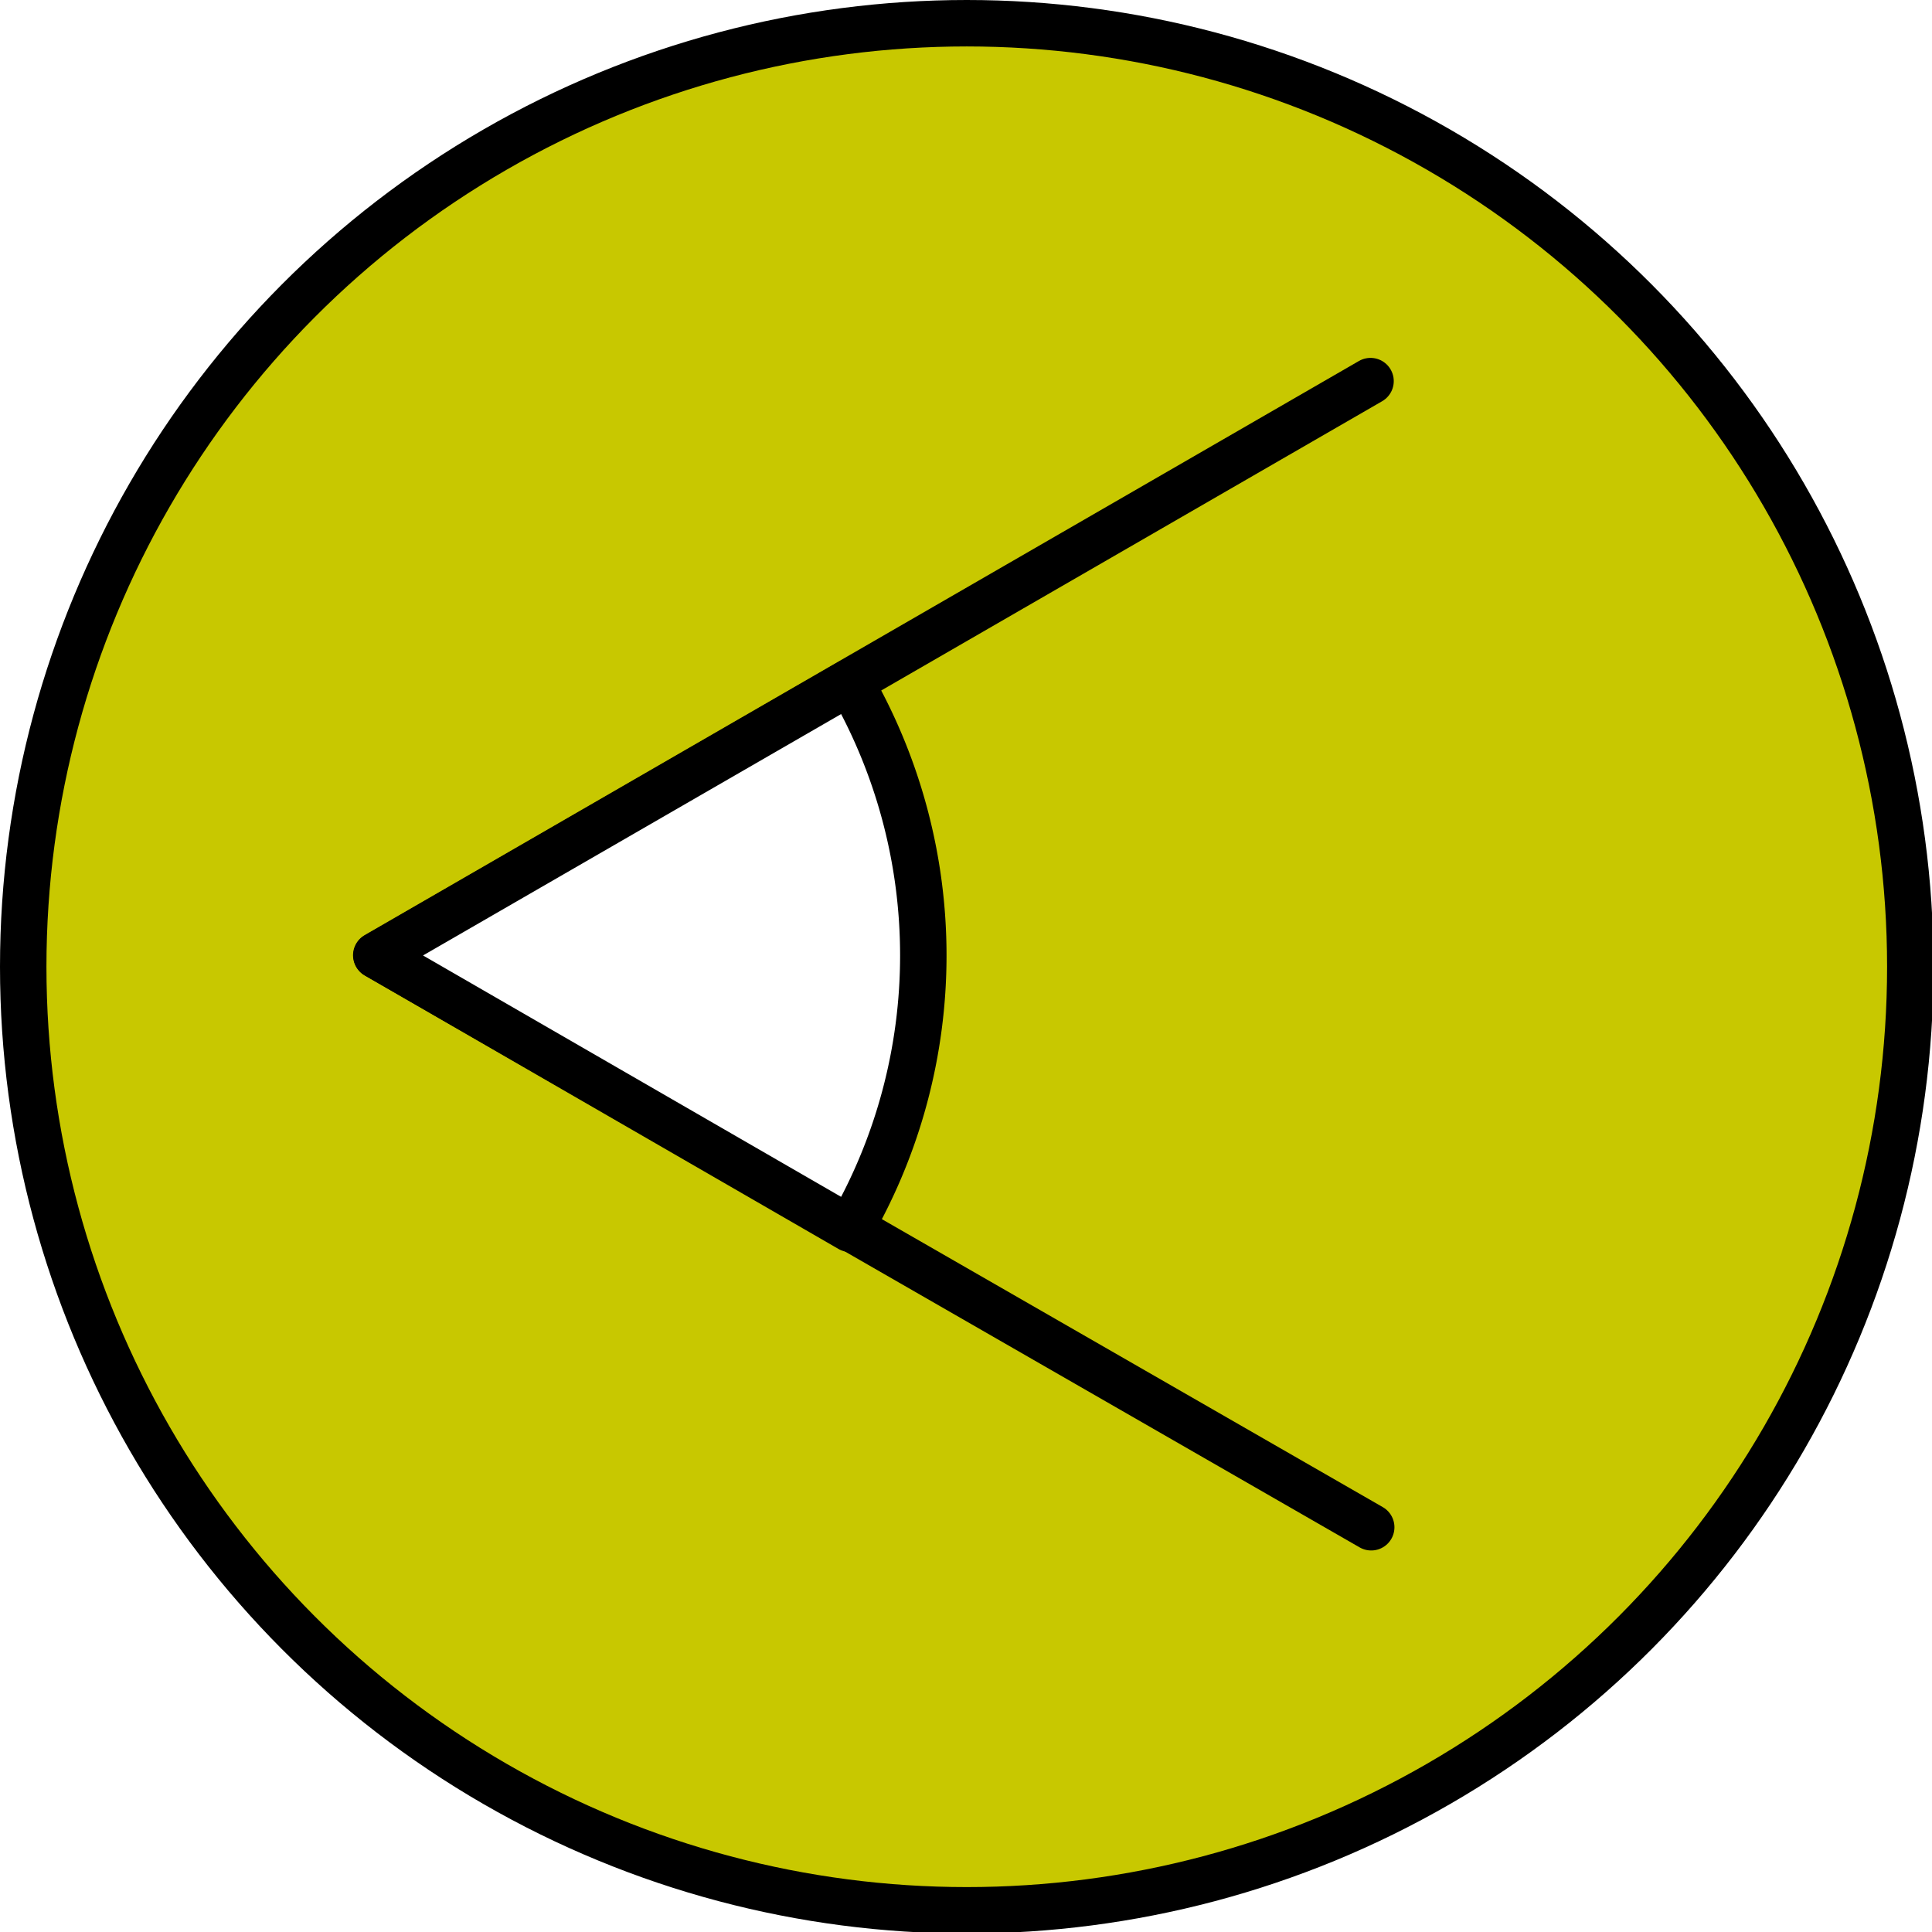 <?xml version="1.0" encoding="UTF-8" standalone="no"?>
<svg
   width="832"
   height="832"
   viewBox="0 0 832 832"
   version="1.1"
   xml:space="preserve"
   id="SVGRoot"
   inkscape:version="1.4.2 (ebf0e940d0, 2025-05-08)"
   sodipodi:docname="angle.svg"
   xmlns:inkscape="http://www.inkscape.org/namespaces/inkscape"
   xmlns:sodipodi="http://sodipodi.sourceforge.net/DTD/sodipodi-0.dtd"
   xmlns="http://www.w3.org/2000/svg"
   xmlns:svg="http://www.w3.org/2000/svg"><defs
   id="defs126" />
<sodipodi:namedview
   pagecolor="#a9a9a9"
   bordercolor="#292929"
   borderopacity="1"
   inkscape:showpageshadow="2"
   inkscape:pageopacity="0.0"
   inkscape:pagecheckerboard="0"
   inkscape:deskcolor="#232323"
   id="namedview1"
   inkscape:zoom="1.4896382"
   inkscape:cx="341.35805"
   inkscape:cy="422.58582"
   inkscape:window-width="1915"
   inkscape:window-height="1156"
   inkscape:window-x="0"
   inkscape:window-y="697"
   inkscape:window-maximized="1"
   inkscape:current-layer="g3" />
<style
   type="text/css"
   id="style1">
g.prefab path {
  vector-effect:non-scaling-stroke;
  -inkscape-stroke:hairline;
  fill: none;
  fill-opacity: 1;
  stroke-opacity: 1;
  stroke: #00349c;
}
</style>

<circle
   style="fill:#c8c800;fill-opacity:1;stroke:#000000;stroke-width:20;stroke-linecap:round;stroke-linejoin:round;stroke-dasharray:none"
   id="path126"
   cx="416.329"
   cy="416.329"
   r="406.329" /><g
   id="g3"><path
     style="fill:none;fill-rule:evenodd;stroke:#000000;stroke-width:20;stroke-linecap:round;stroke-linejoin:round;stroke-dasharray:none;stroke-opacity:1"
     d="M 590.506,657.701 162.03,411.377 590.21,164.122"
     id="path2"
     sodipodi:nodetypes="ccc" /><path
     style="fill:#ffffff;stroke:#000000;stroke-width:20;stroke-linecap:round;stroke-linejoin:round"
     id="path1"
     sodipodi:type="arc"
     sodipodi:cx="162.17522"
     sodipodi:cy="411.45996"
     sodipodi:rx="235.44304"
     sodipodi:ry="235.44304"
     sodipodi:start="5.7595865"
     sodipodi:end="0.52359878"
     sodipodi:arc-type="slice"
     d="m 366.075,293.738 a 235.443,235.443 0 0 1 0,235.443 L 162.175,411.46 Z" /></g></svg>
